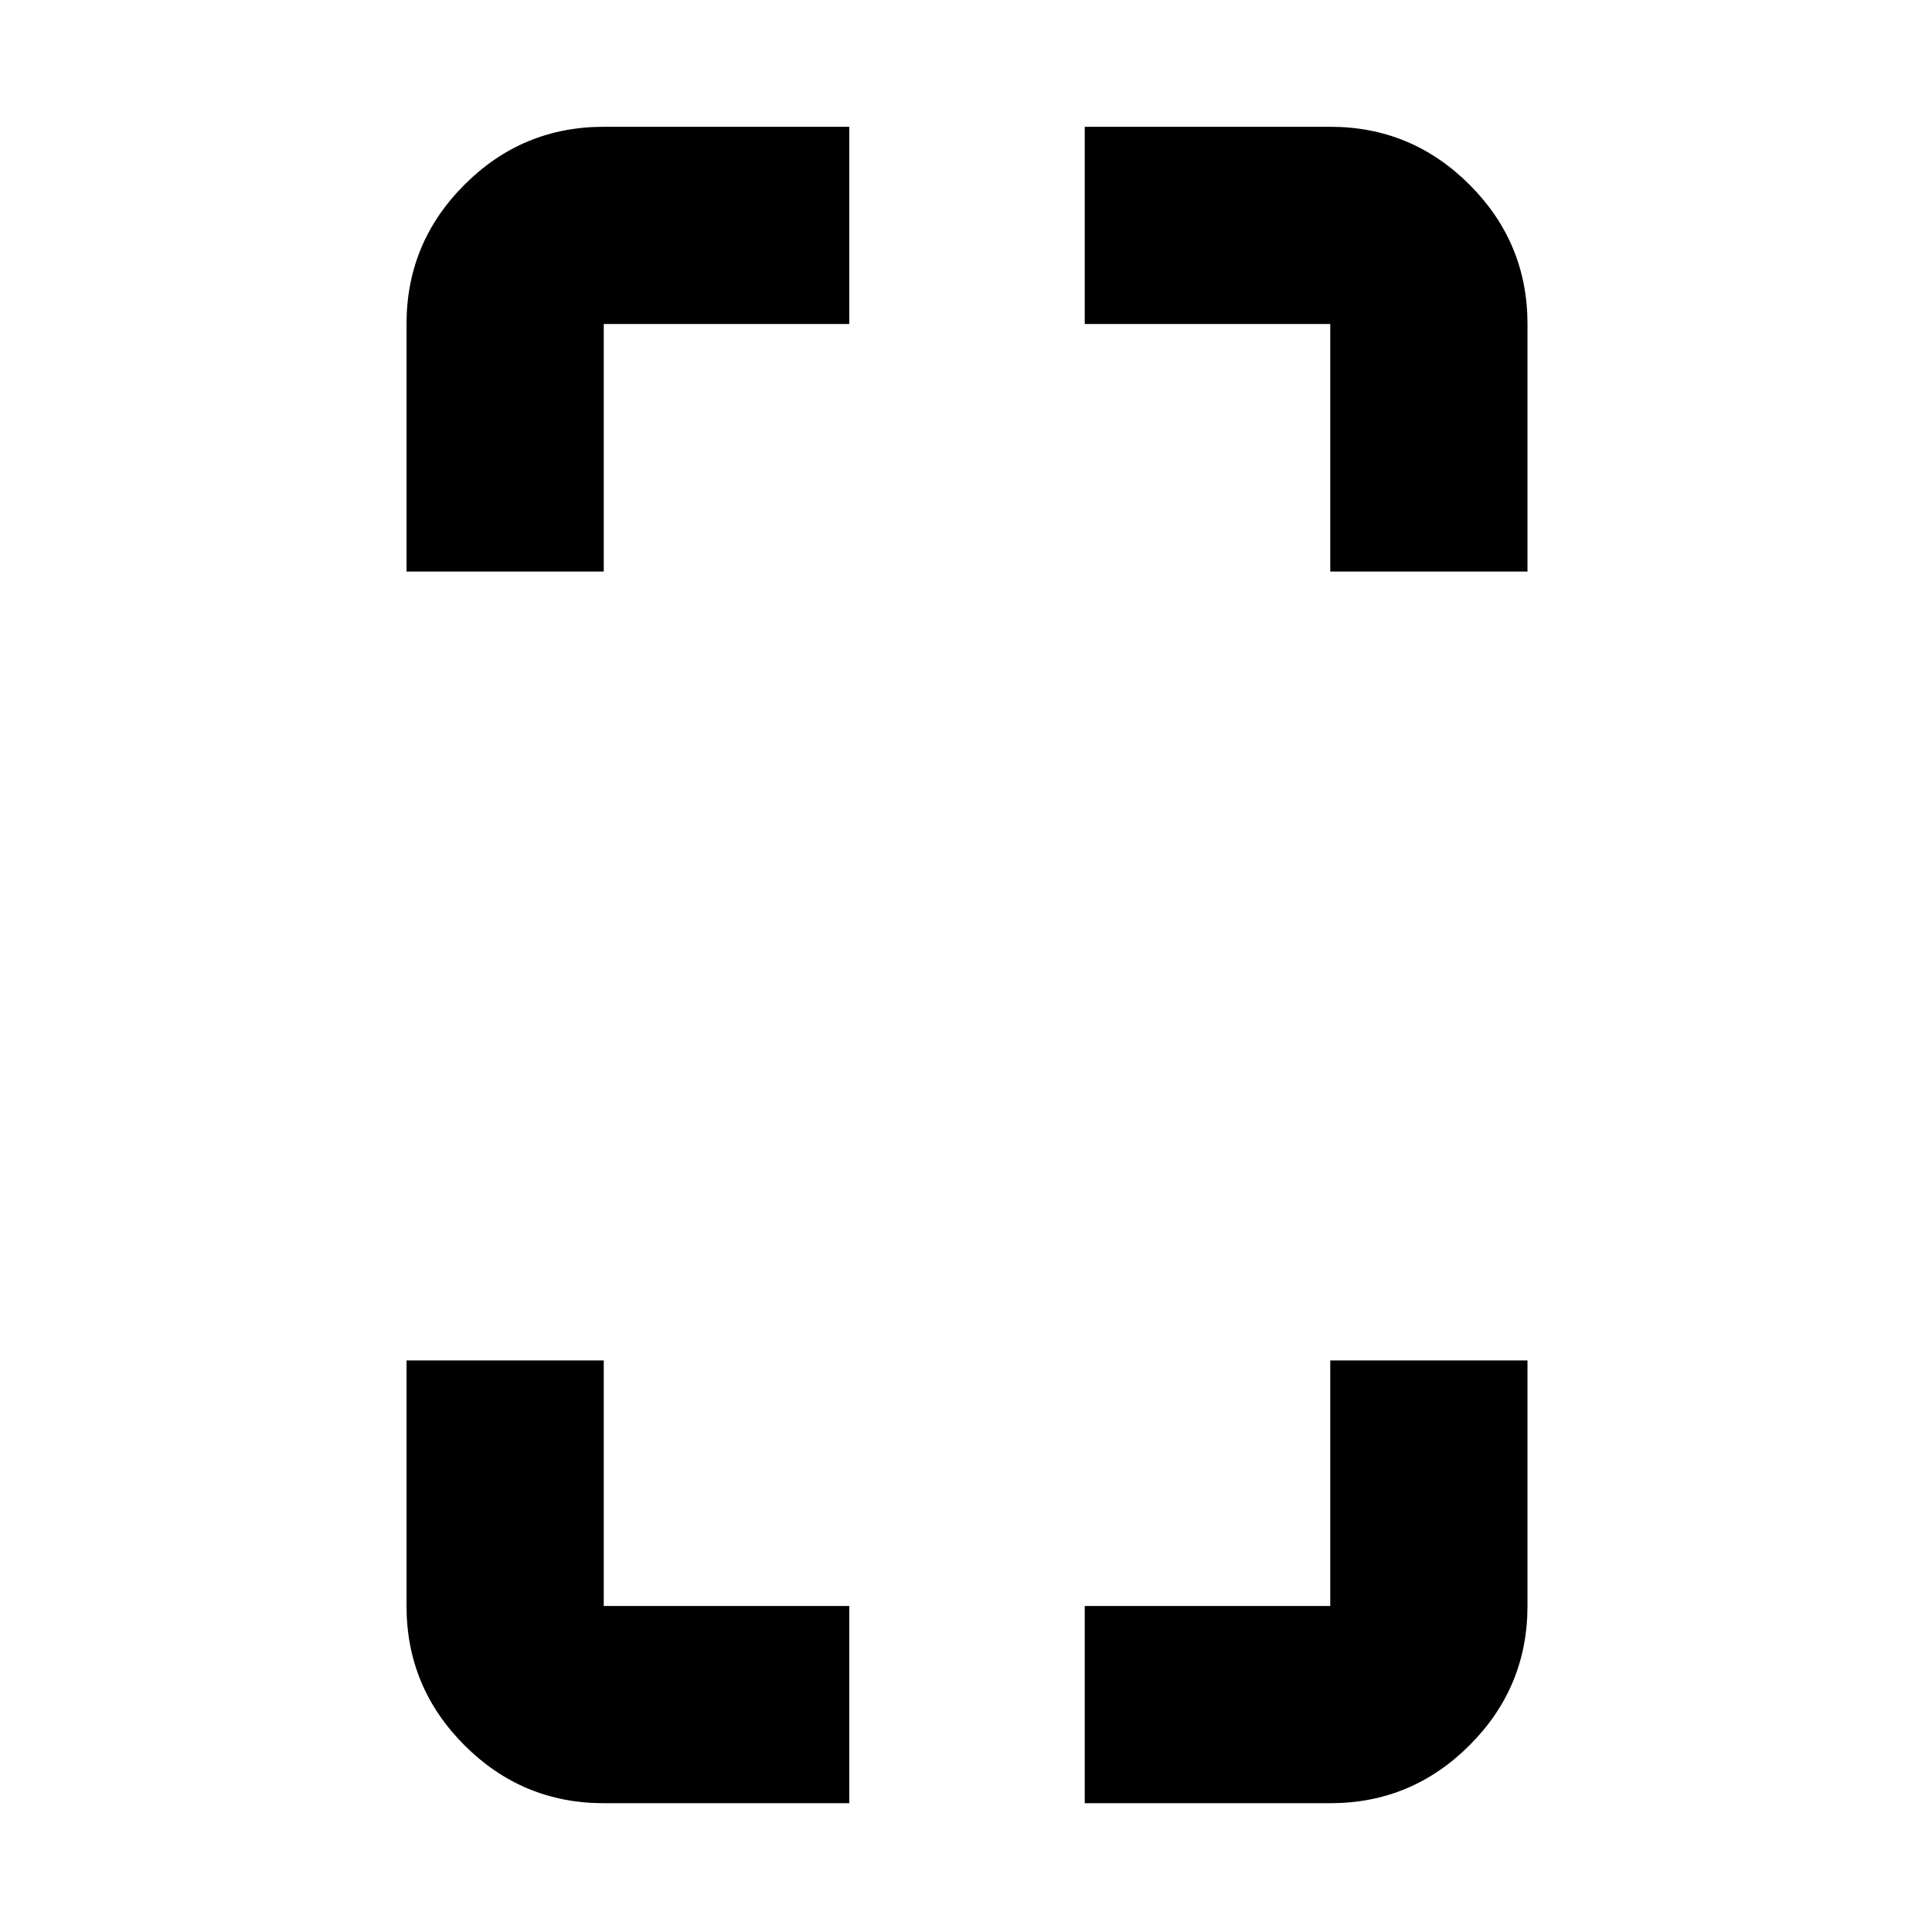 <svg xmlns="http://www.w3.org/2000/svg" height="20" viewBox="0 -960 960 960" width="20"><path d="M202-676v-123q0-40.425 28.788-69.213Q259.575-897 300-897h122v98H300v123h-98Zm98 612q-40.425 0-69.212-28.787Q202-121.575 202-162v-122h98v122h122v98H300Zm361-612v-123H539v-98h122q40.425 0 69.213 28.787Q759-839.425 759-799v123h-98ZM539-64v-98h122v-122h98v122q0 40.425-28.787 69.213Q701.425-64 661-64H539Z"/></svg>